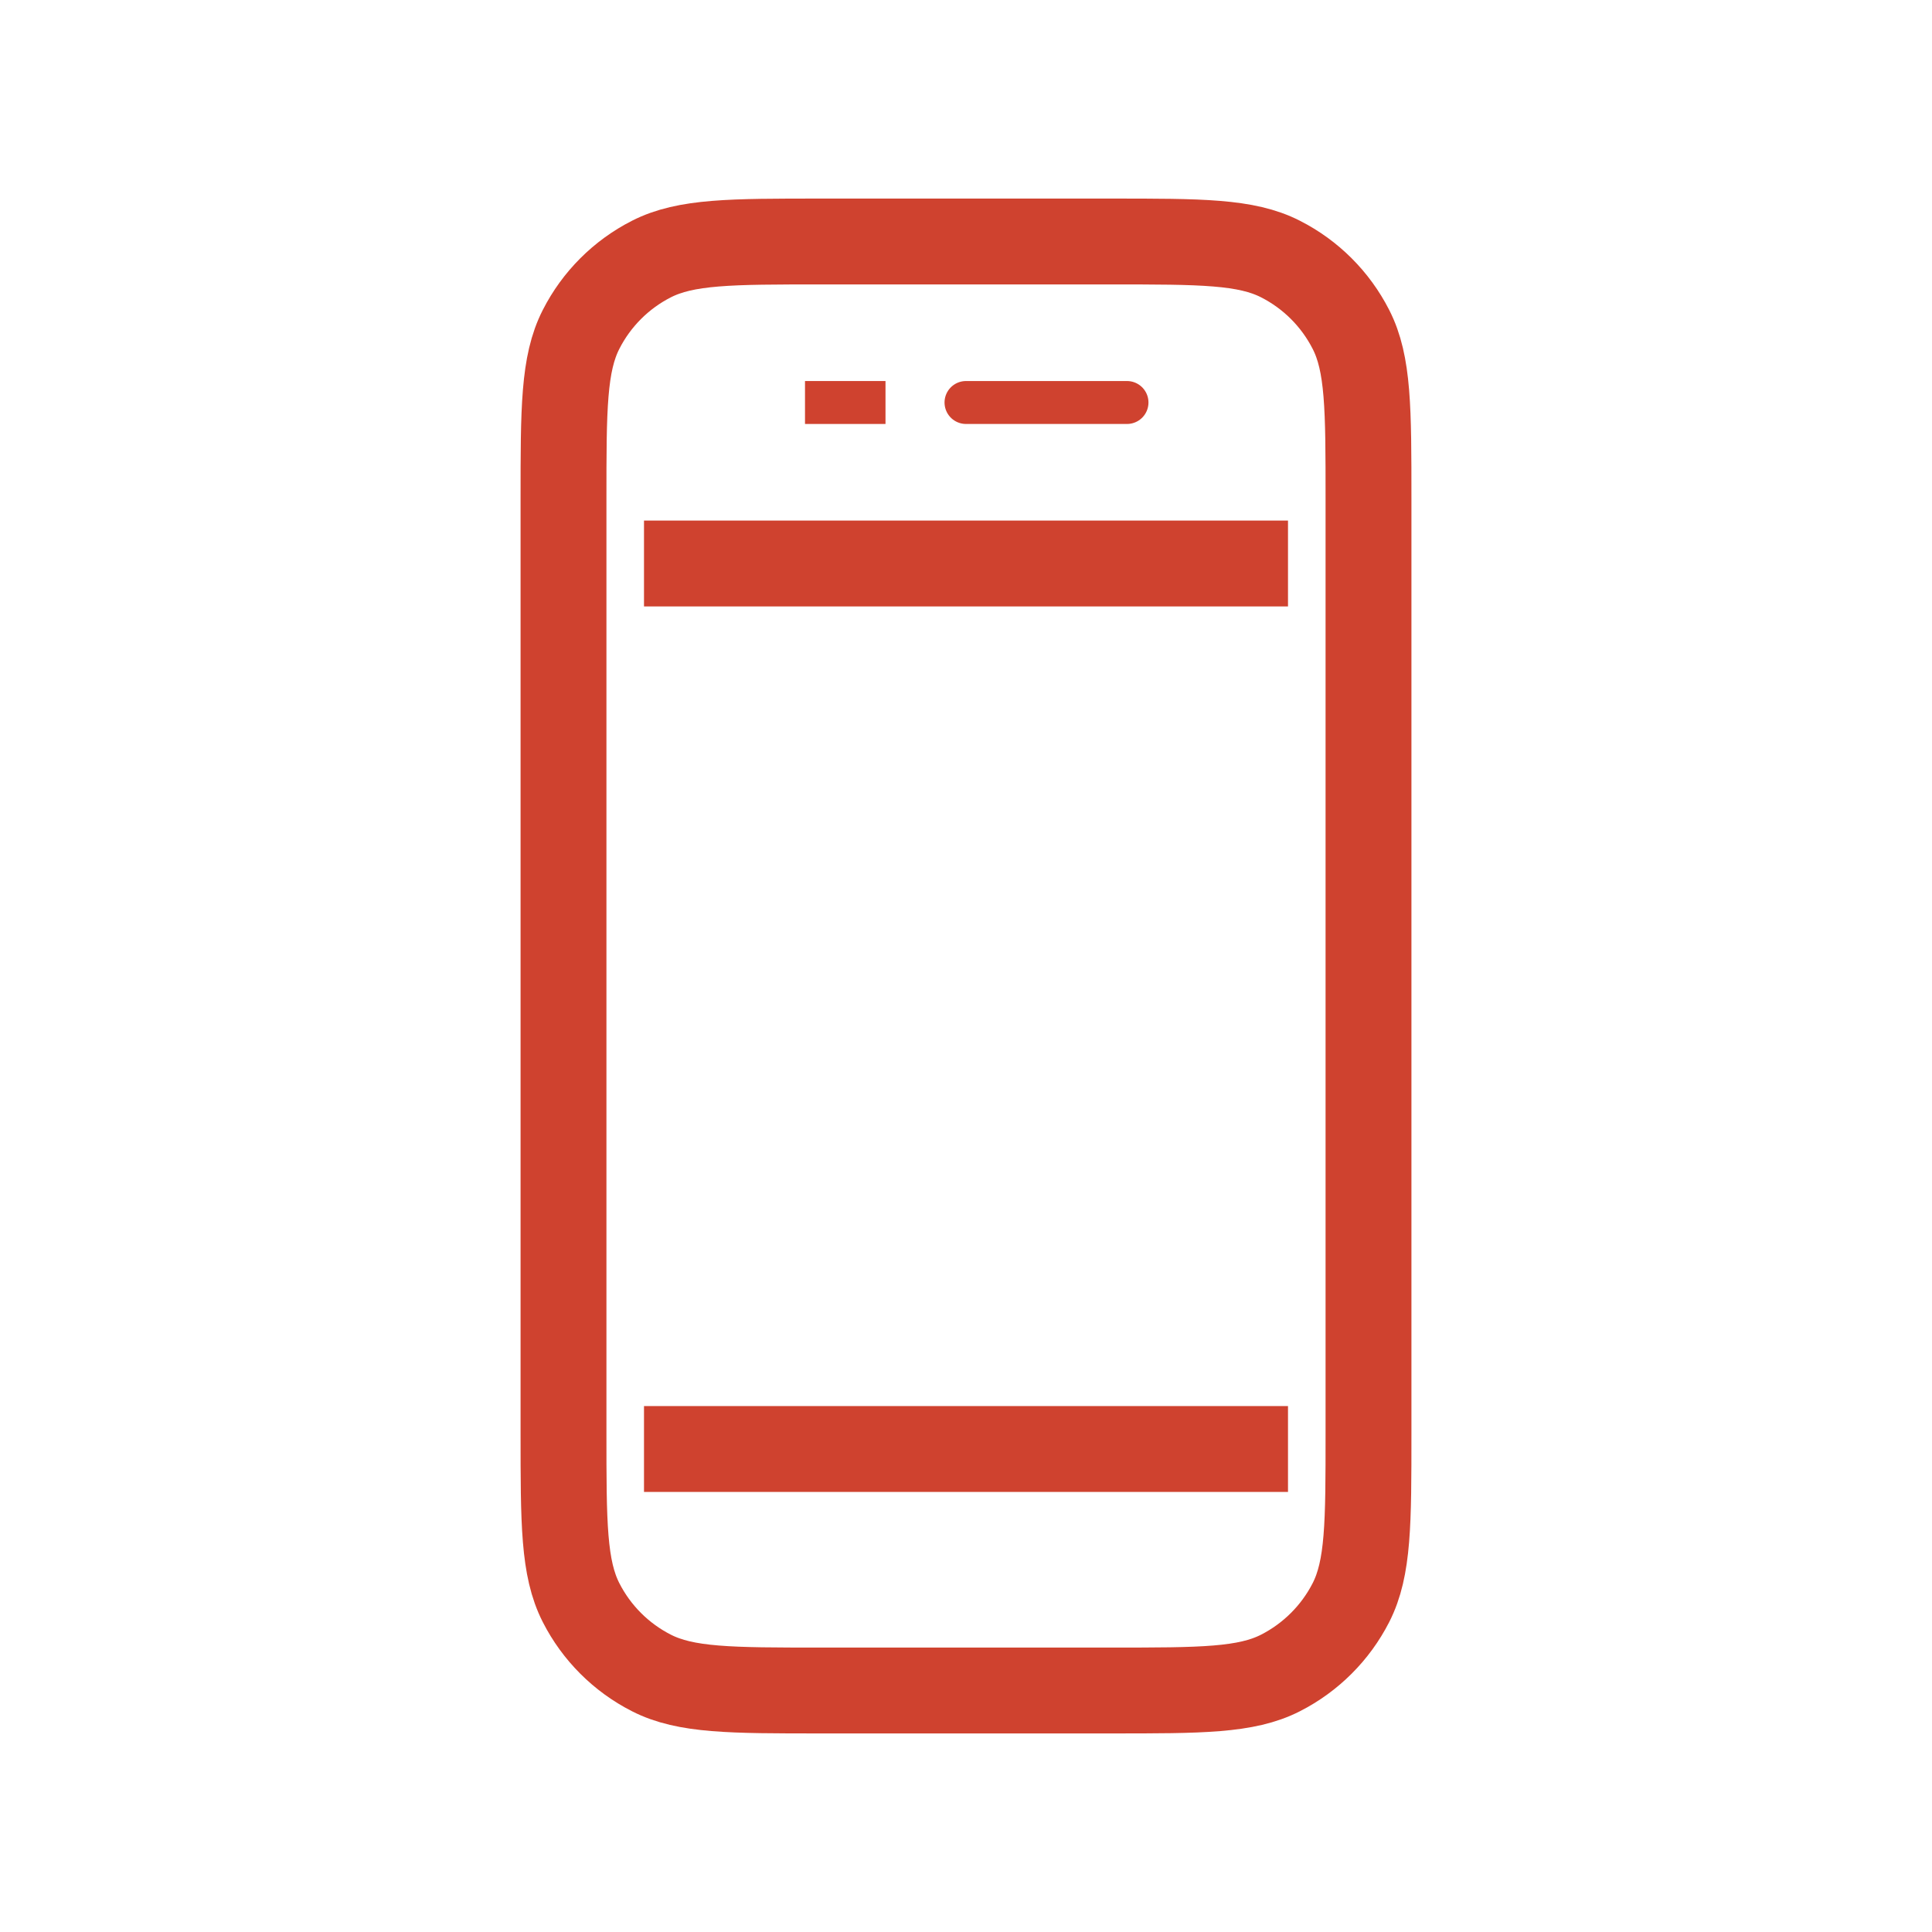<svg width="45" height="45" viewBox="0 0 45 45" fill="none" xmlns="http://www.w3.org/2000/svg">
<path d="M13.125 11.625V33.375C13.125 35.475 13.125 36.525 13.534 37.328C13.893 38.033 14.467 38.607 15.172 38.966C15.973 39.375 17.023 39.375 19.119 39.375H25.881C27.977 39.375 29.025 39.375 29.826 38.966C30.532 38.606 31.106 38.032 31.466 37.328C31.875 36.525 31.875 35.479 31.875 33.383V11.619C31.875 9.523 31.875 8.473 31.466 7.673C31.106 6.967 30.532 6.393 29.826 6.034C29.025 5.625 27.975 5.625 25.875 5.625H19.125C17.025 5.625 15.975 5.625 15.172 6.034C14.467 6.393 13.893 6.967 13.534 7.673C13.125 8.475 13.125 9.525 13.125 11.625Z" stroke="#CF422F" stroke-width="2" stroke-linecap="round" stroke-linejoin="round"/>
<path d="M15 13.125H30" stroke="#CF422F" stroke-width="2"/>
<path d="M15 33.75H30" stroke="#CF422F" stroke-width="2"/>
<path d="M18.75 9.375H20.625" stroke="#CF422F"/>
<path d="M22.5 9.375H26.25" stroke="#CF422F" stroke-linecap="round"/>
</svg>
